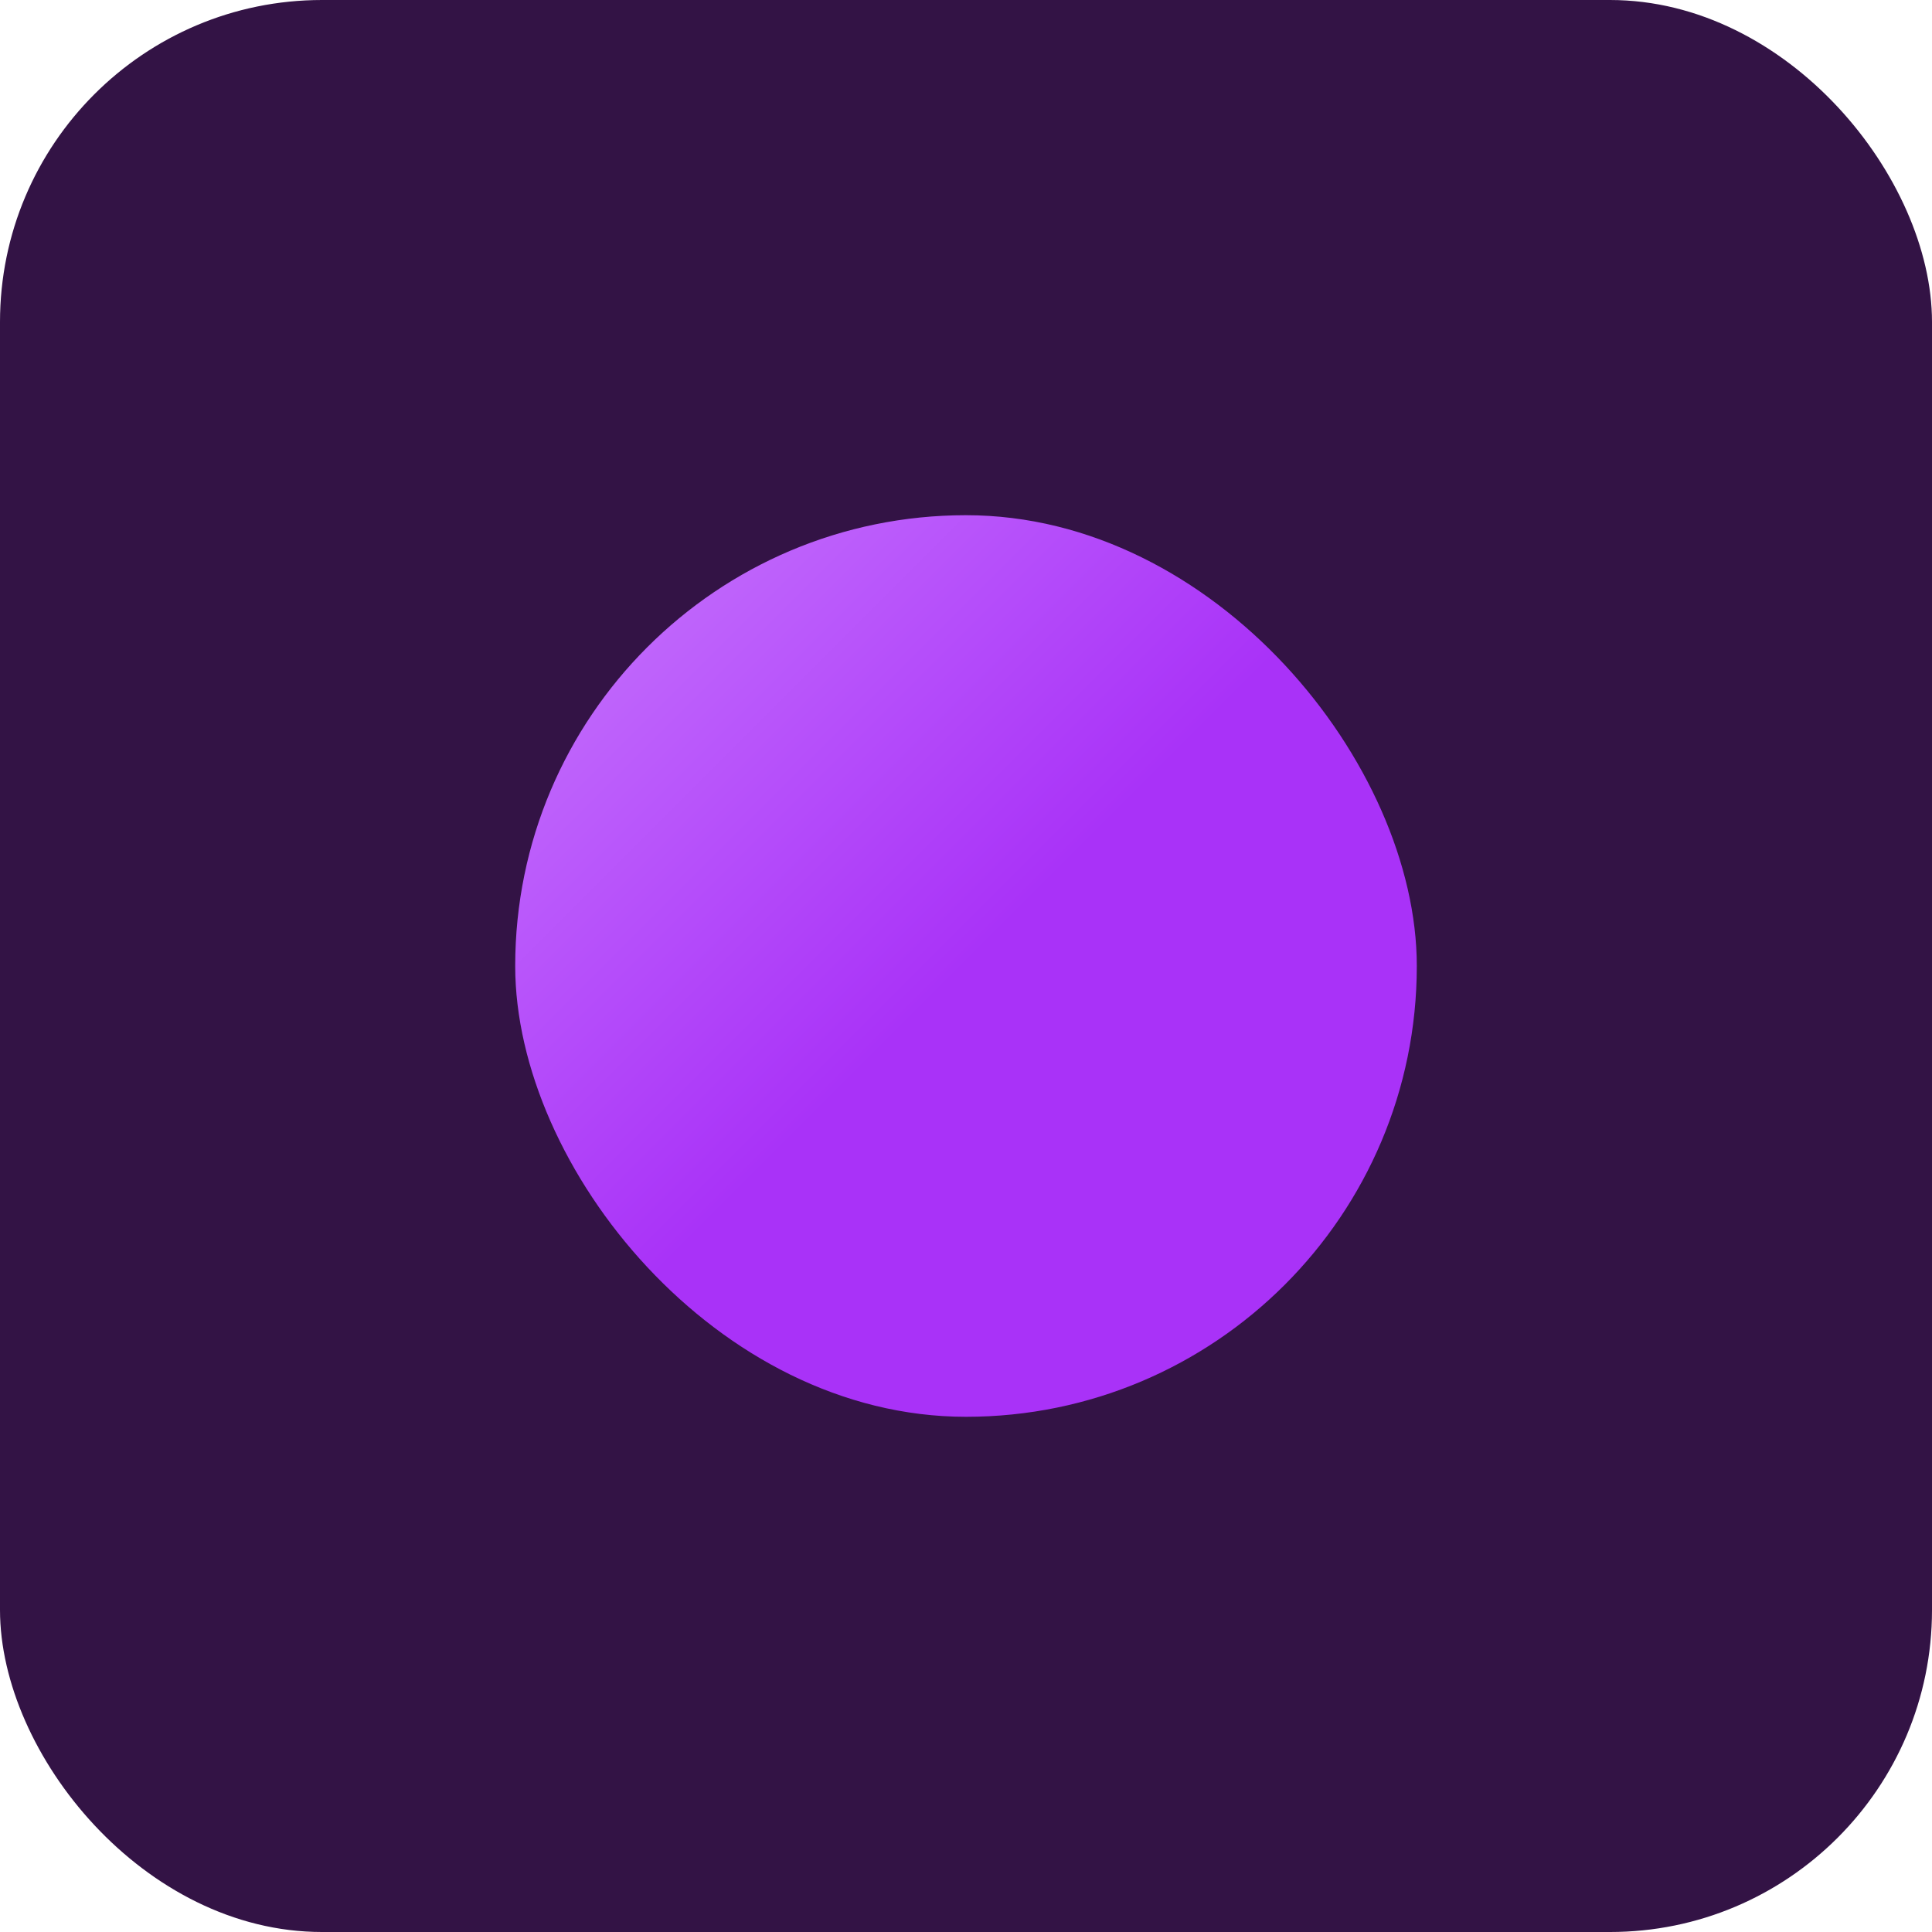 <svg width="60" height="60" viewBox="0 0 60 60" fill="none" xmlns="http://www.w3.org/2000/svg">
<rect width="60" height="60" rx="10" fill="#331345"/>
<rect x="16" y="16" width="28" height="28" rx="14" fill="url(#paint0_linear_114_2970)"/>
<defs>
<linearGradient id="paint0_linear_114_2970" x1="16" y1="16" x2="30" y2="30" gradientUnits="userSpaceOnUse">
<stop stop-color="#C879FD"/>
<stop offset="1" stop-color="#A932F8"/>
</linearGradient>
</defs>
</svg>
